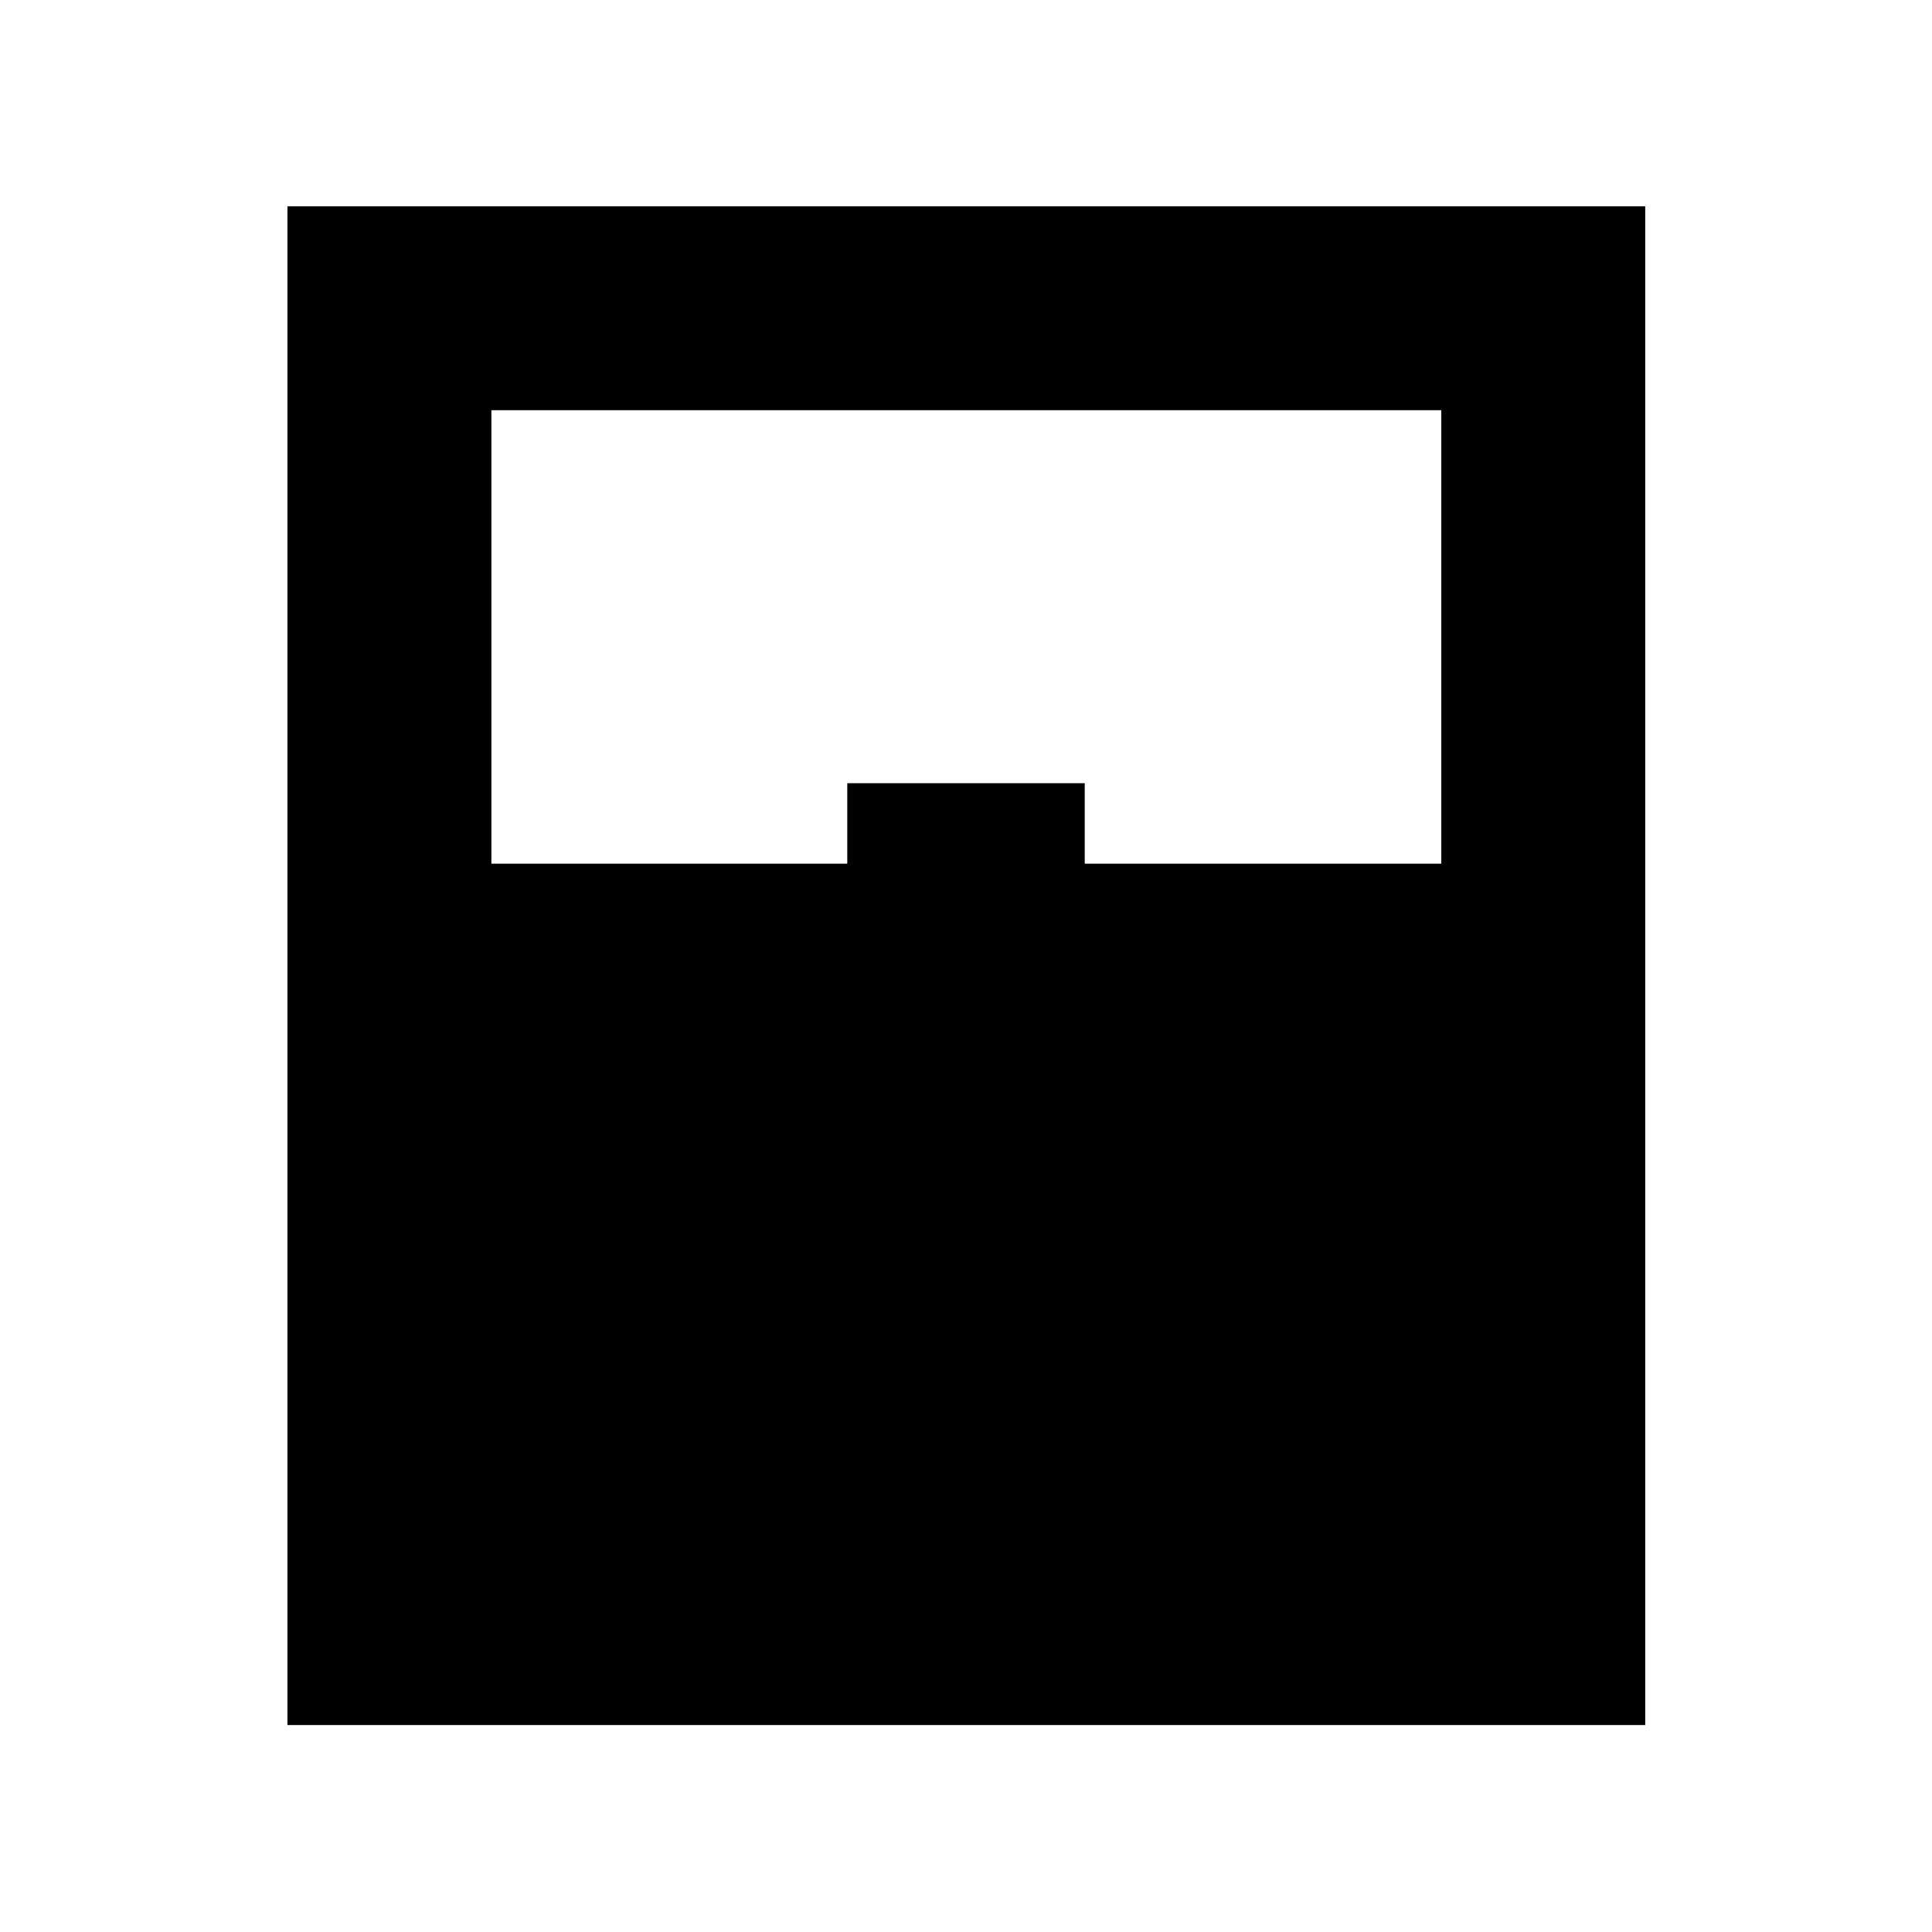 <svg xmlns="http://www.w3.org/2000/svg" height="40" viewBox="0 -960 960 960" width="40"><path d="M142.83-102.83V-857.5H817.5v754.67H142.83Zm101.34-428H421v-40h118v40h177.17v-225.34h-472v225.34Zm0 326.66h472-472Z"/></svg>